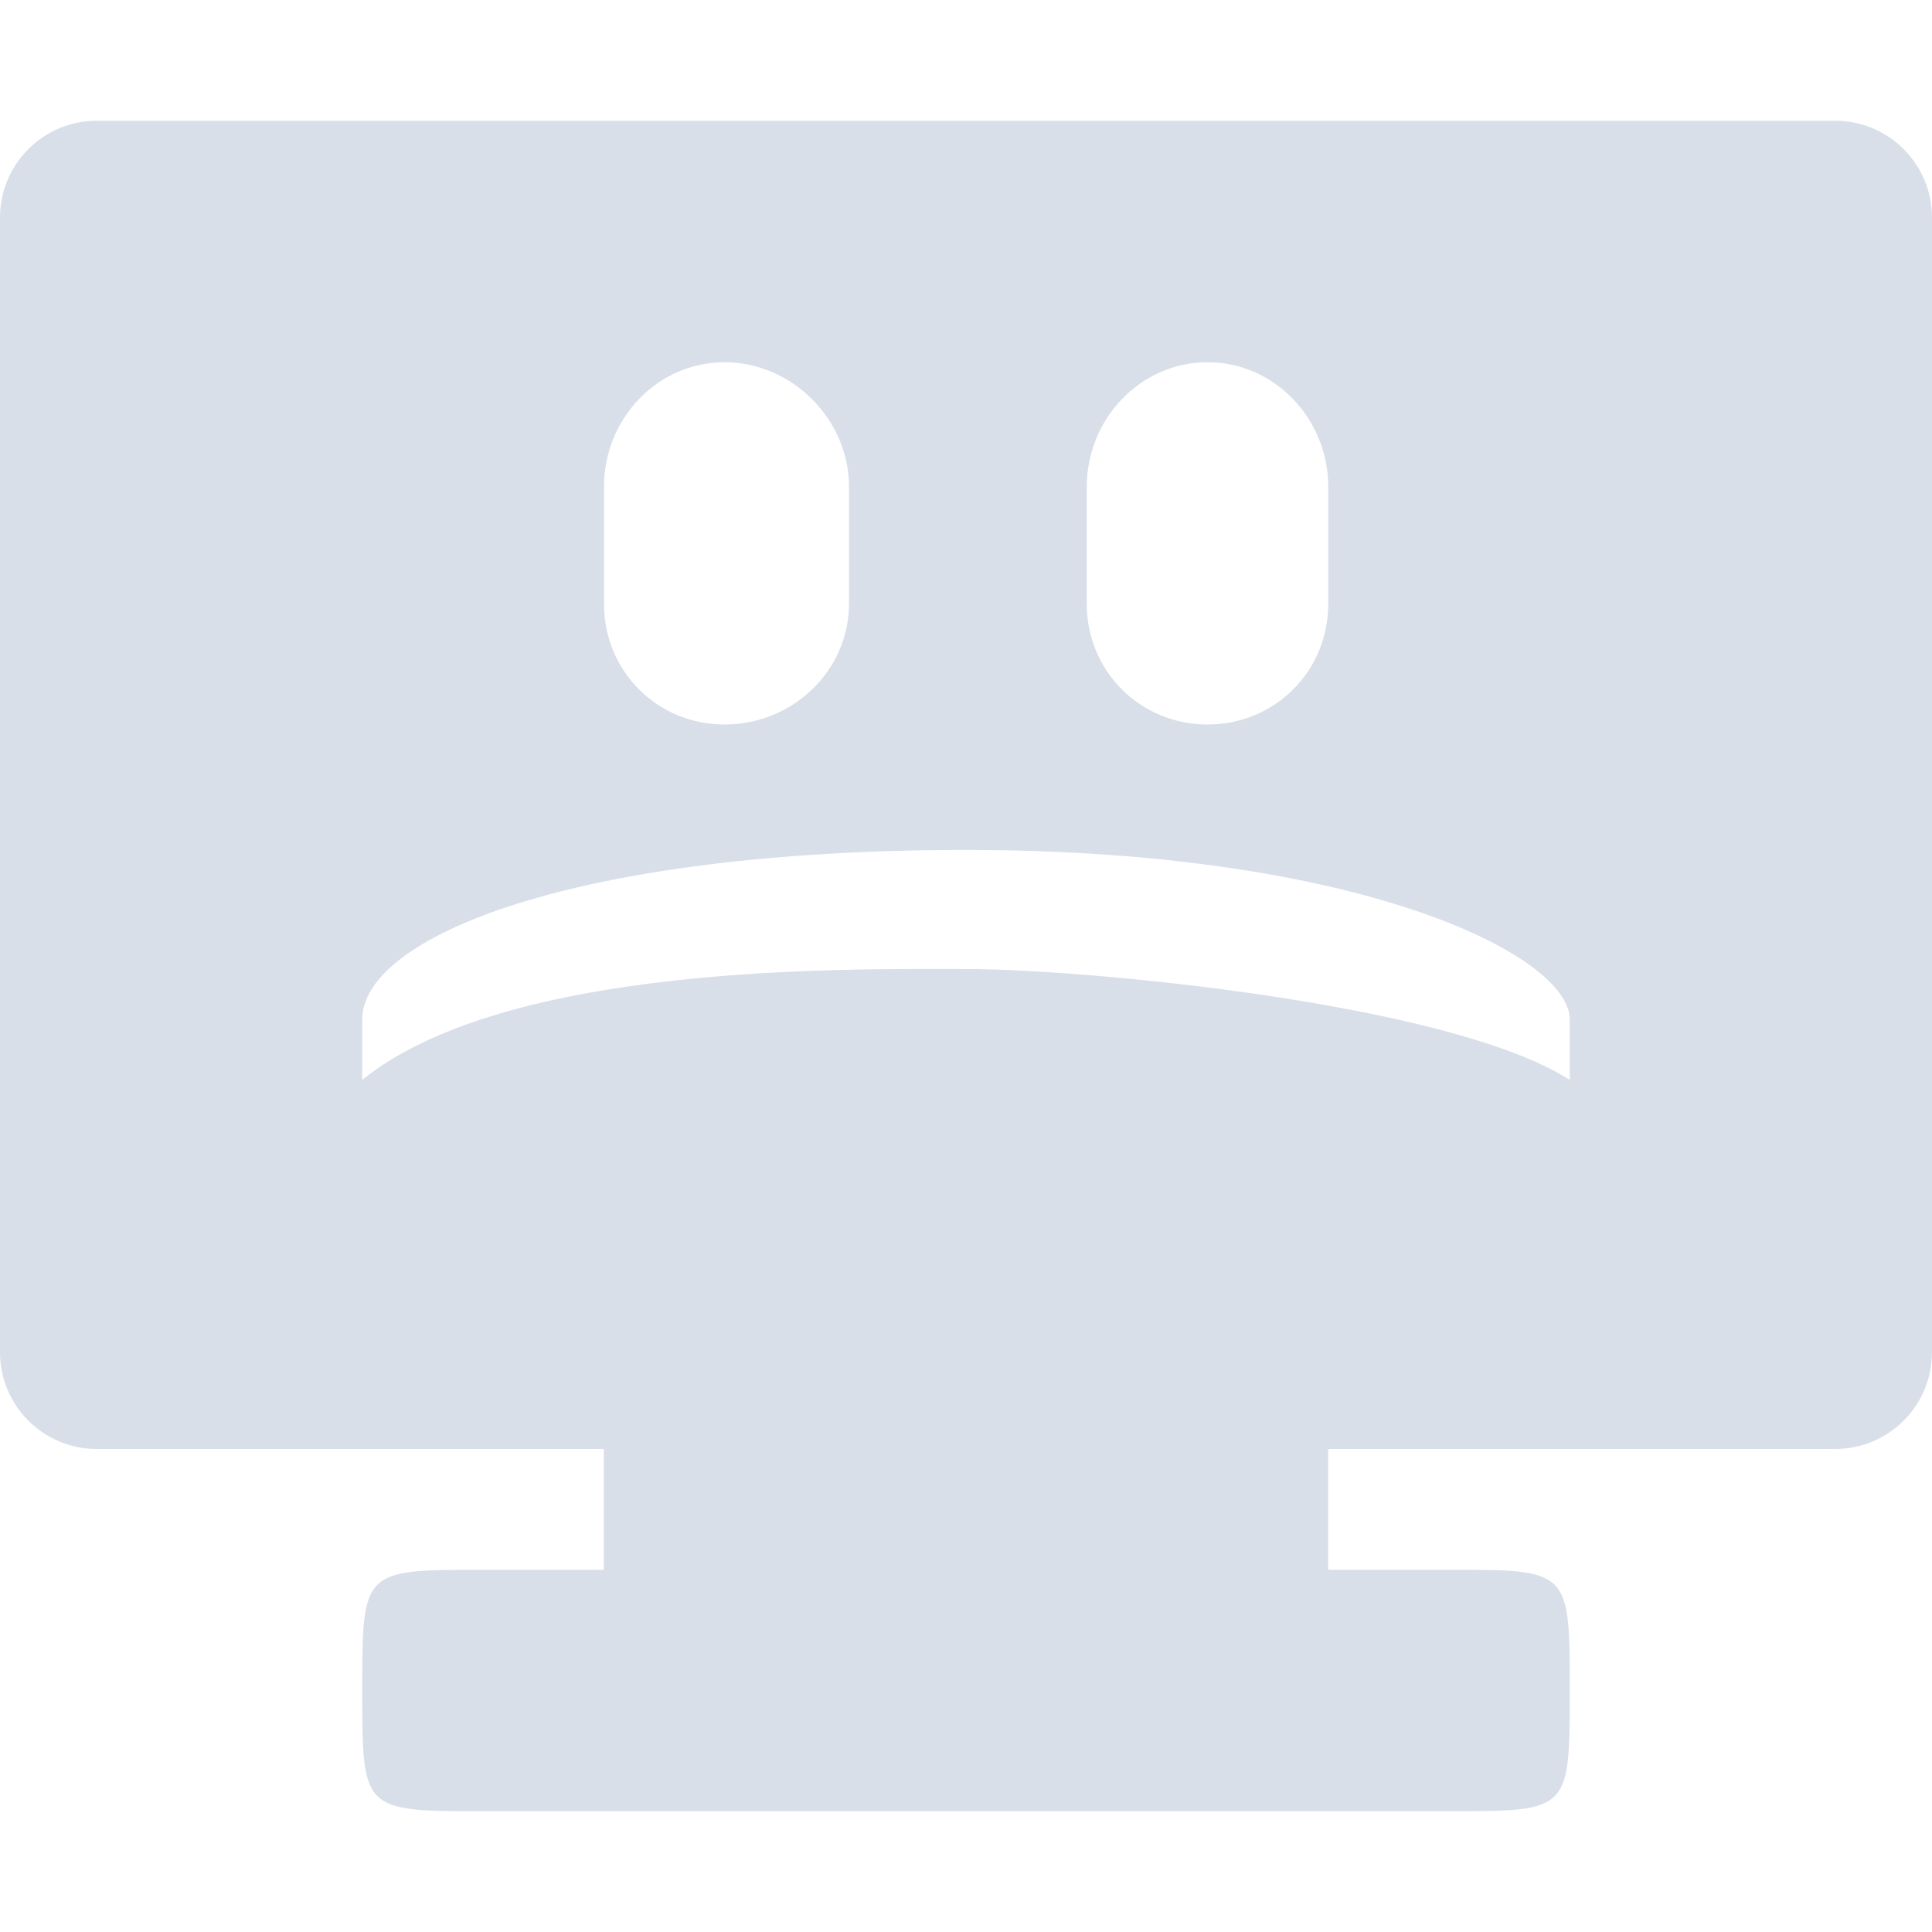 <?xml version="1.0" encoding="UTF-8" standalone="no"?>
<!--Part of Monotone: https://github.com/sixsixfive/Monotone, released under cc-by-sa_v4-->
<svg xmlns="http://www.w3.org/2000/svg" version="1.1" viewBox="0 0 16 16">
 <path opacity="0.965" fill="#d8dee9" d="m0.801 1c-0.442 0-0.801 0.359-0.801 0.801v9.398c0 0.442 0.359 0.801 0.801 0.801h4.199v1h-1c-1 0-1 0-1 1s-0 1 1.01 1h7.99c1 0 1 0 1-1s0-1-1-1h-1v-1h4.199c0.442 0 0.801-0.359 0.801-0.801v-9.398c0-0.442-0.359-0.801-0.801-0.801h-14.398zm5.199 2c0.559 0 1.031 0.473 1.031 1.031v0.969c0 0.558-0.471 1-1.029 1-0.56 0-1-0.442-1-1v-0.969c-0.001-0.558 0.438-1.031 0.998-1.031zm4 0c0.559 0 1 0.473 1 1.031v0.969c0 0.558-0.441 1-1 1-0.558 0-1-0.442-1-1v-0.969c0-0.558 0.442-1.031 1-1.031zm-2 4.039c3.256 0 5 0.871 5 1.404v0.5c-0.996-0.637-4.016-0.918-5-0.918-0.983 0-3.804-0.05-5 0.918v-0.5c0-0.681 1.744-1.404 5-1.404z"/>
</svg>
